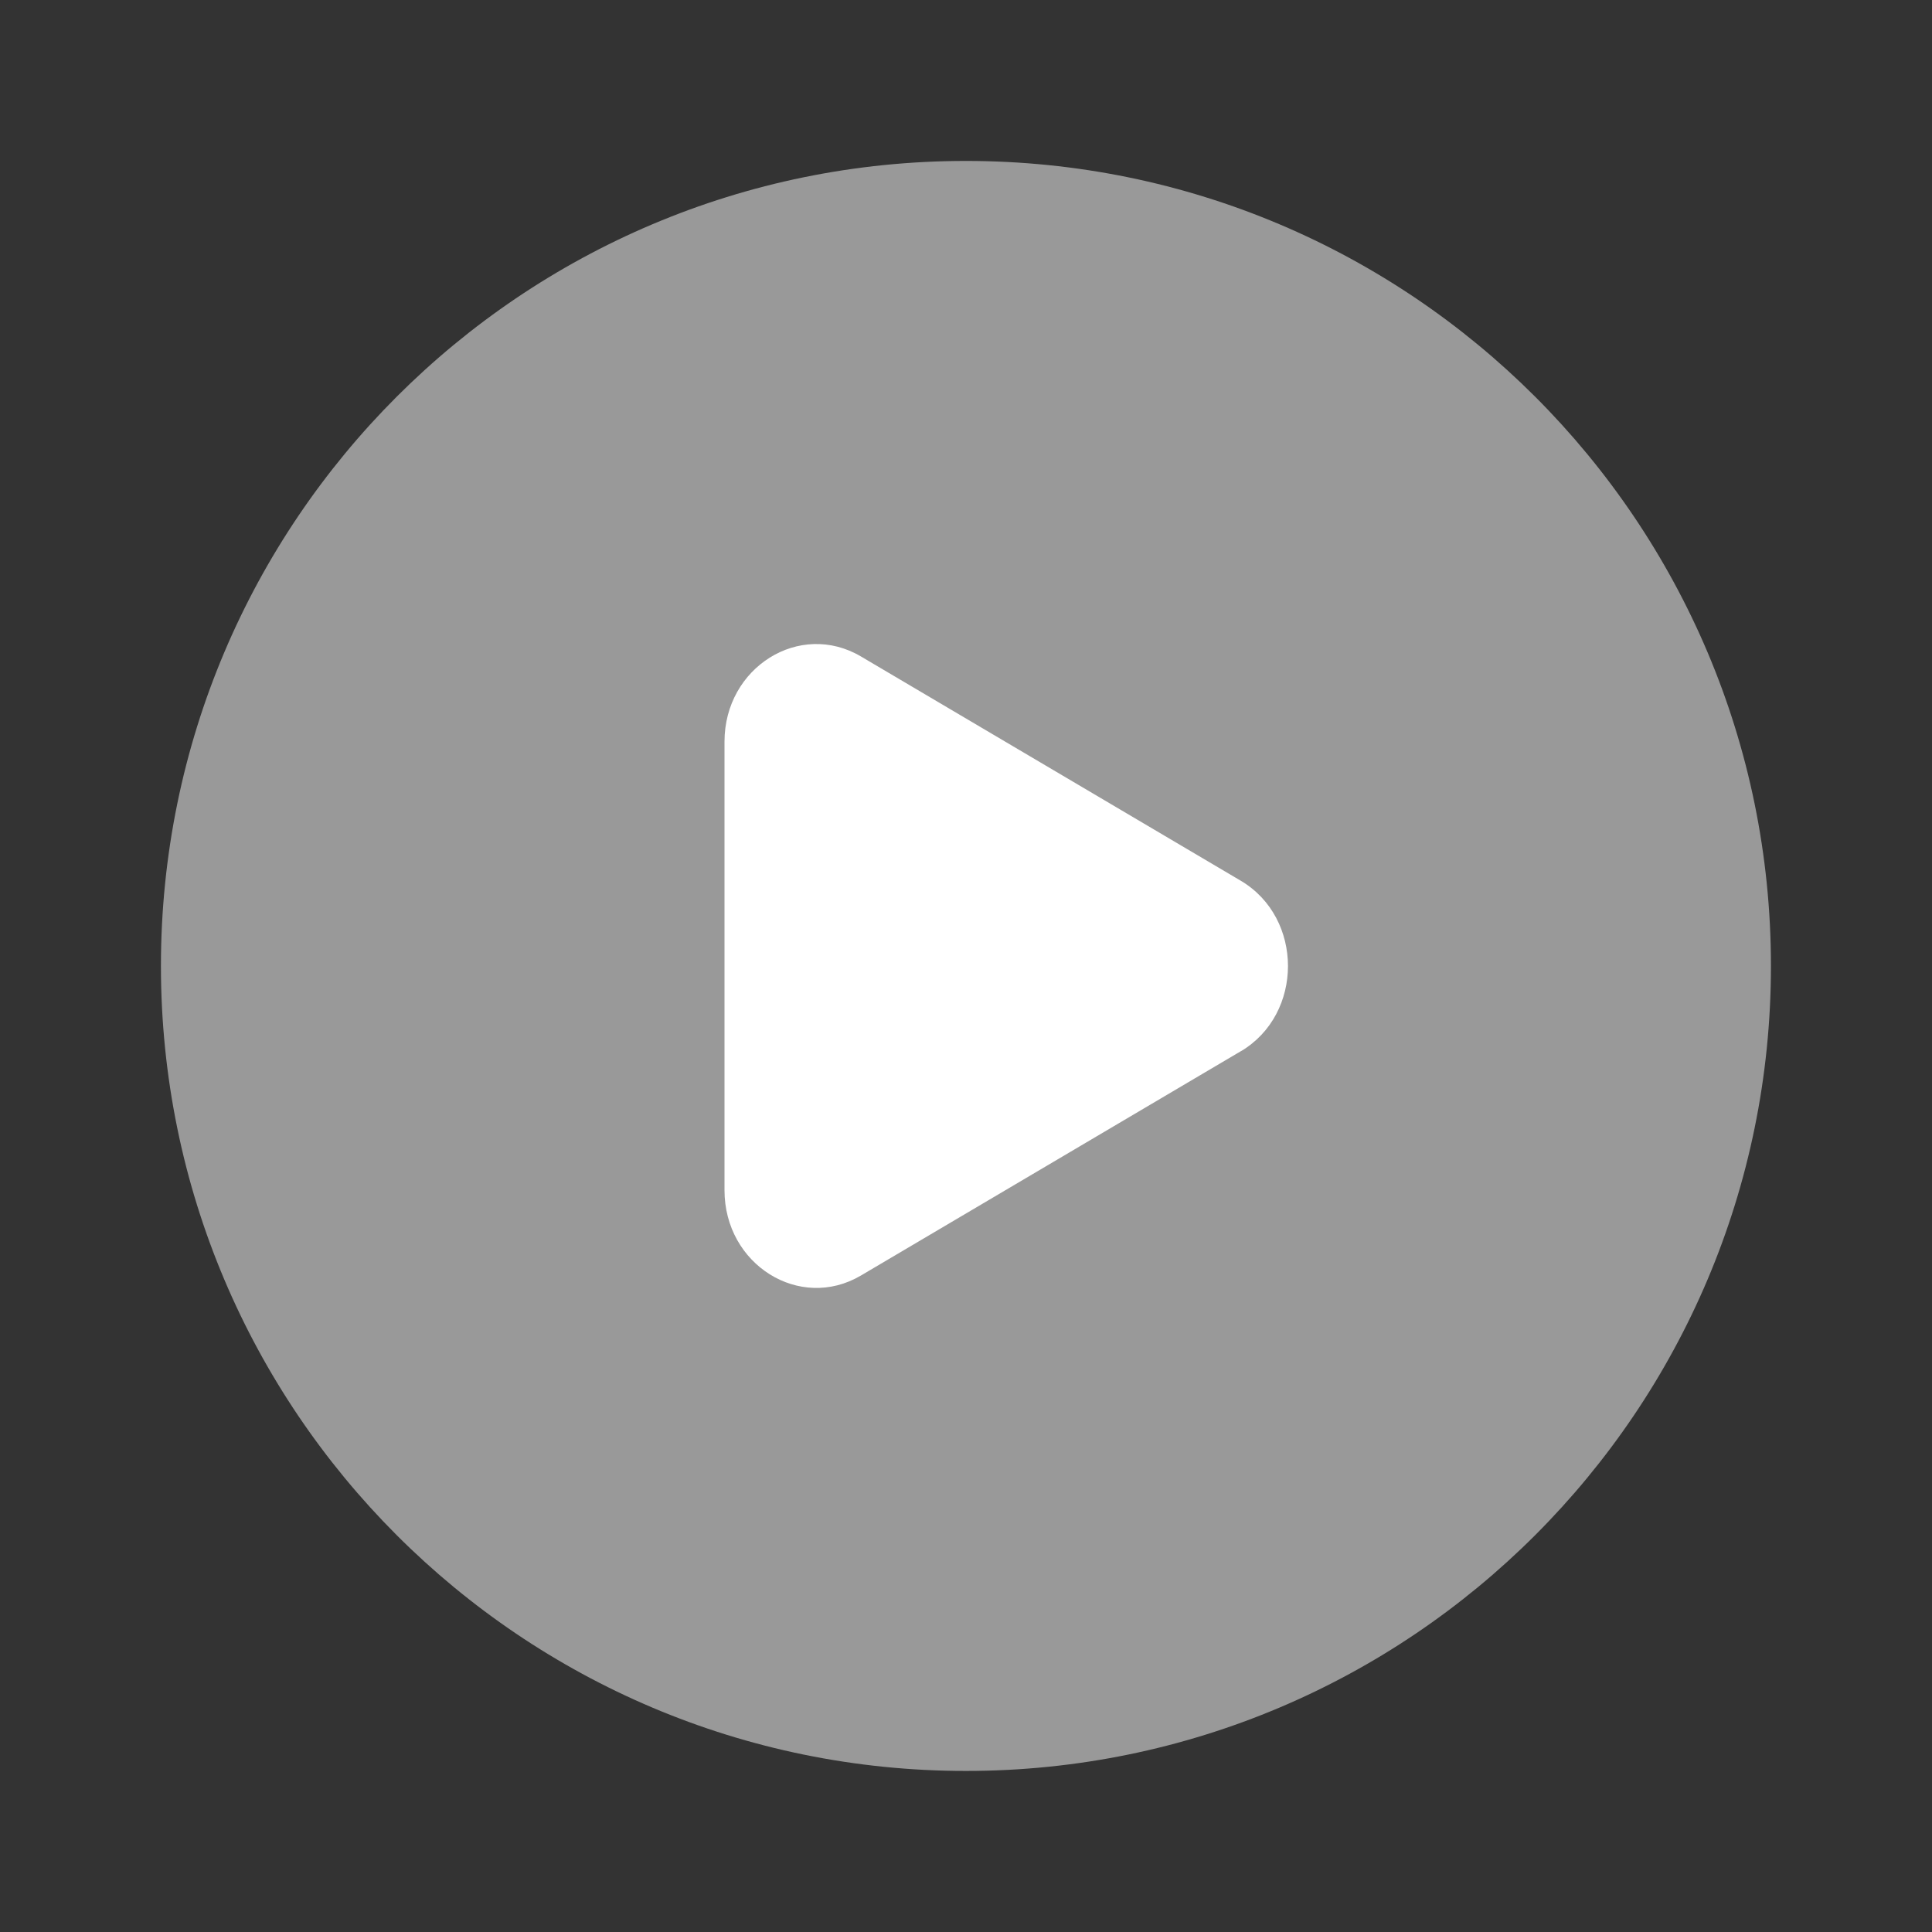 <svg width="80" height="80" viewBox="0 0 80 80" fill="none" xmlns="http://www.w3.org/2000/svg">
<rect x="0" y="0" width="80" height="80" fill="#333333" stroke="none"/>
<path opacity="0.5" fill-rule="evenodd" clip-rule="evenodd" d="M39.997 73.331C58.407 73.331 73.331 58.407 73.331 39.997C73.331 21.587 58.407 6.664 39.997 6.664C21.587 6.664 6.664 21.587 6.664 39.997C6.664 58.407 21.587 73.331 39.997 73.331Z" fill="white"/>
<path d="M51.38 43.528L35.647 52.818C33.113 54.311 30 52.365 30 49.285V30.711C30 27.631 33.113 25.688 35.647 27.181L51.38 36.471C53.983 38.011 53.983 41.991 51.38 43.531V43.528Z" fill="white"/>
</svg>
